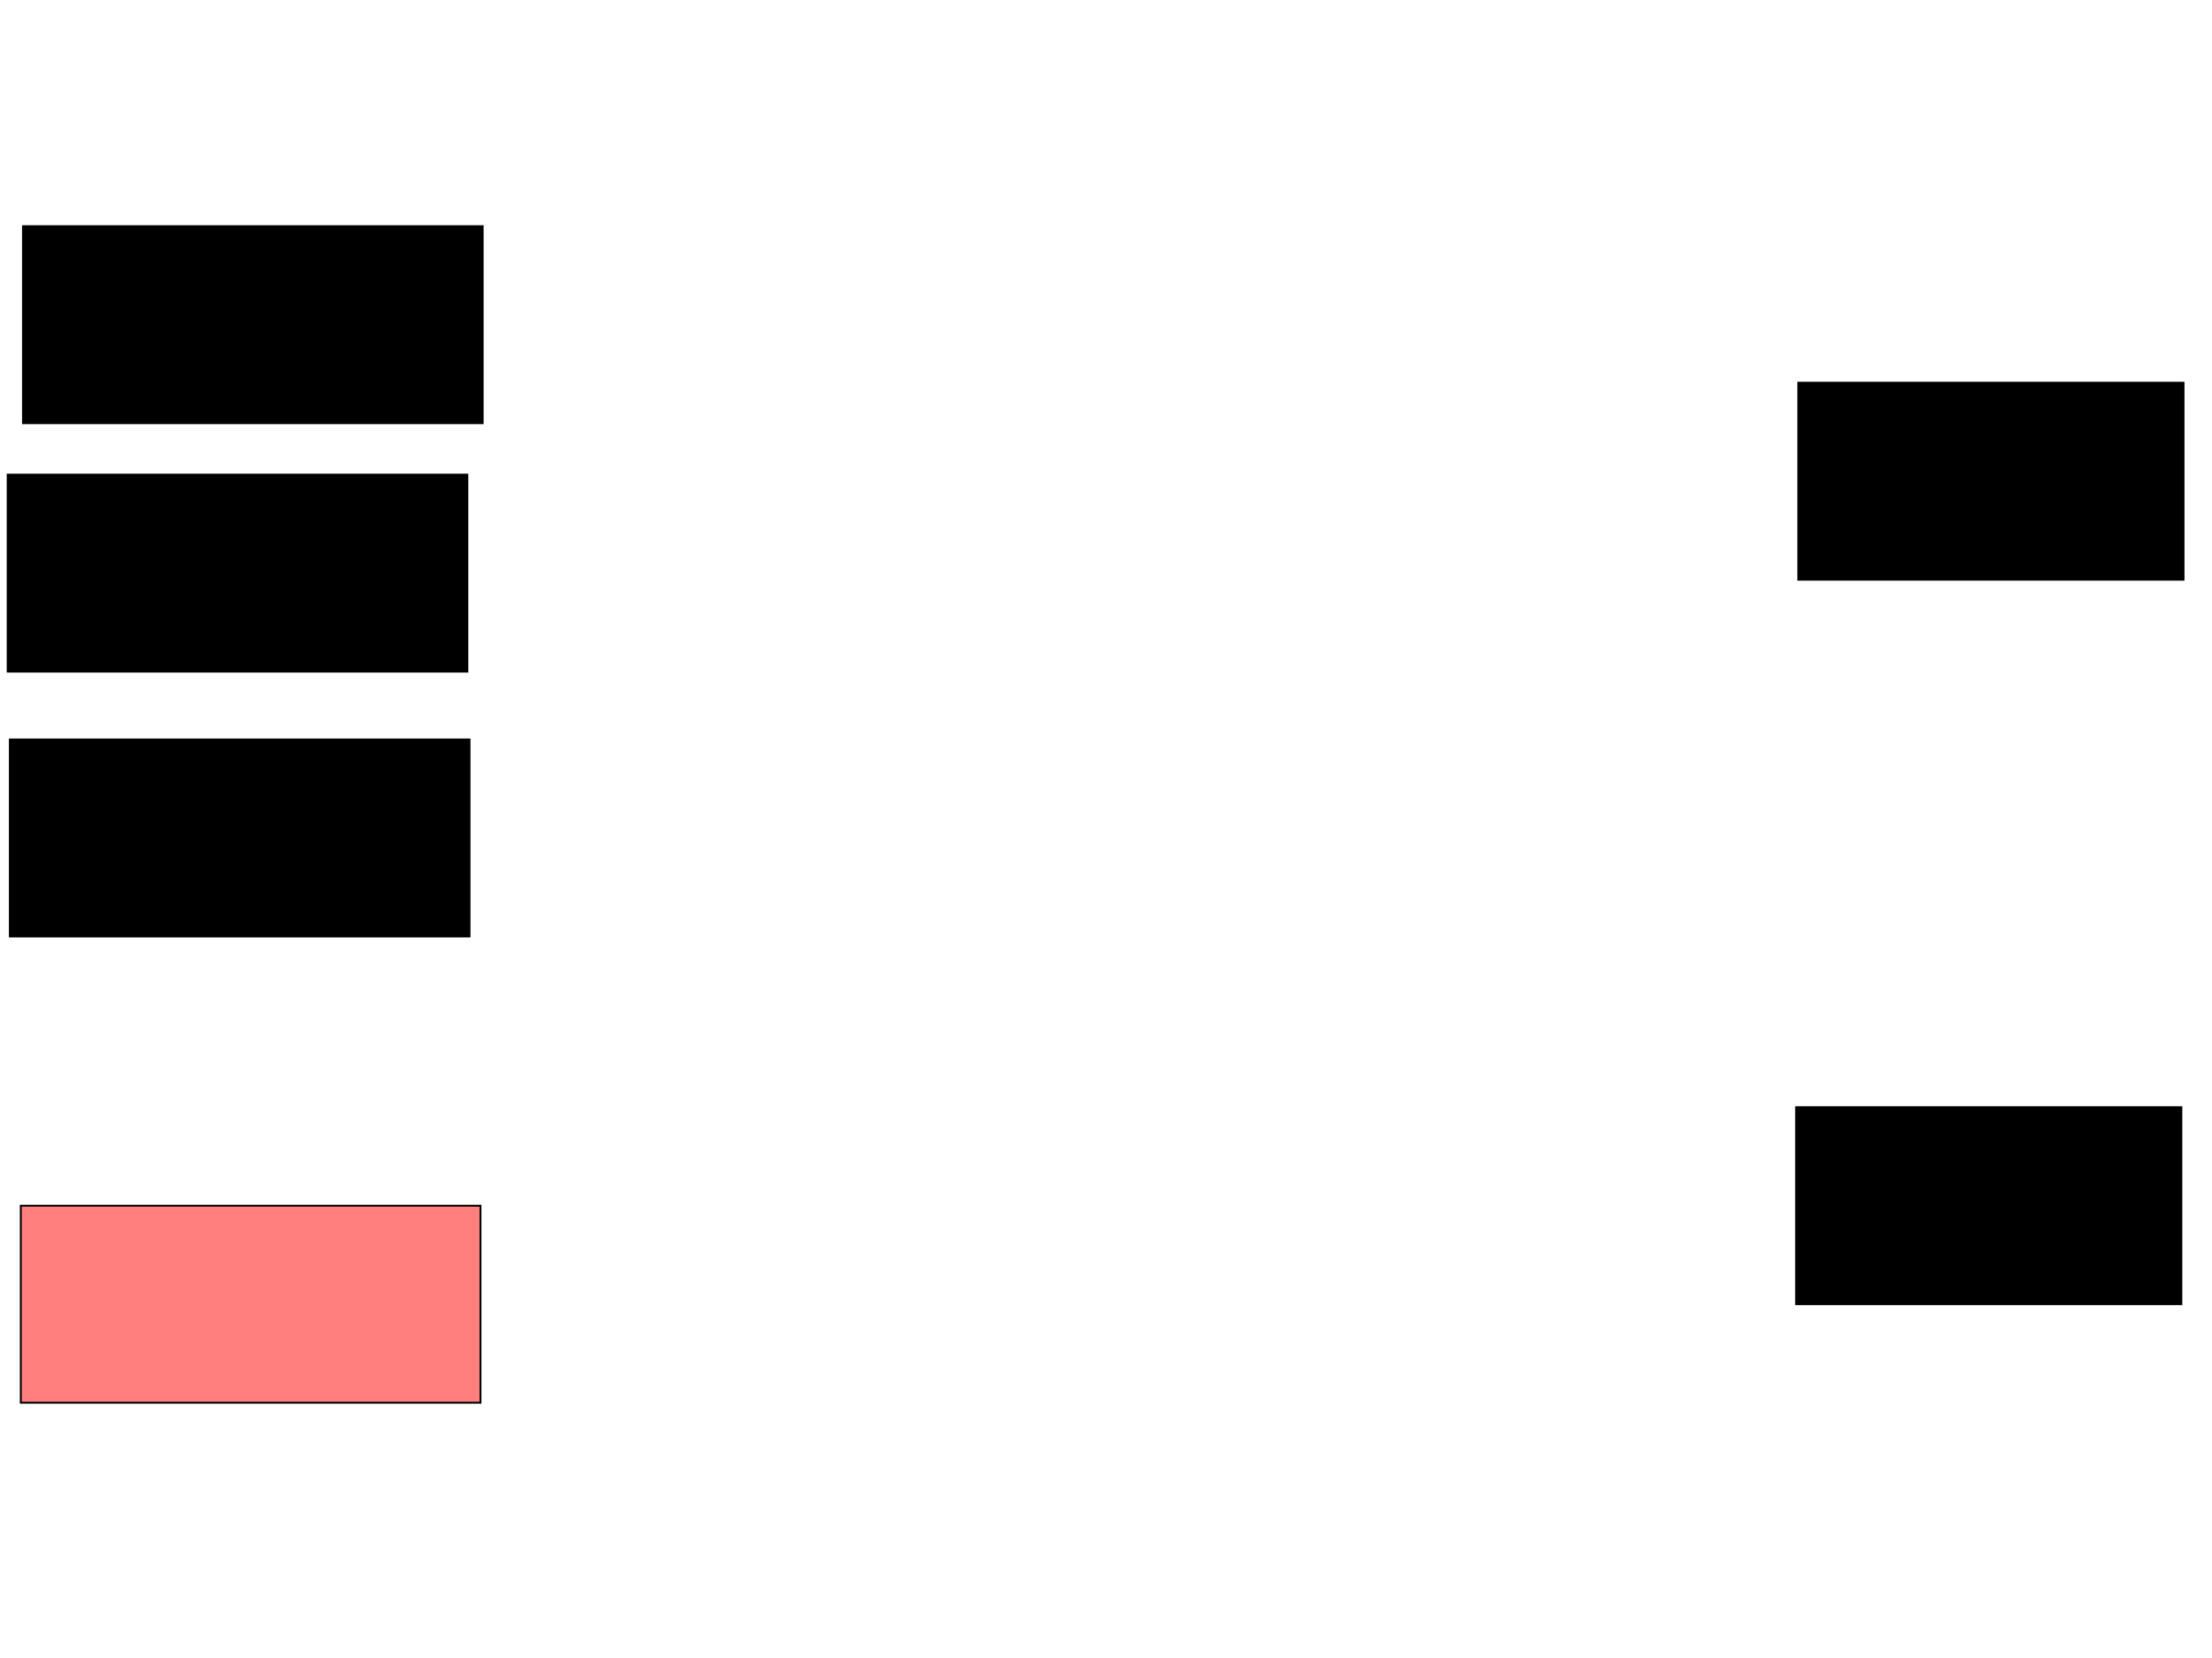 <svg xmlns="http://www.w3.org/2000/svg" width="1175" height="881">
 <!-- Created with Image Occlusion Enhanced -->
 <g>
  <title>Labels</title>
 </g>
 <g>
  <title>Masks</title>
  
  <rect id="b0c4b7d611d74b6aa1cfd79386c60d1d-ao-1" height="104.651" width="244.186" y="120.163" x="12.209" stroke="#000000" fill="#0"/>
  <rect id="b0c4b7d611d74b6aa1cfd79386c60d1d-ao-2" height="104.651" width="244.186" y="252.14" x="4.07" stroke="#000000" fill="#0"/>
  <rect id="b0c4b7d611d74b6aa1cfd79386c60d1d-ao-3" height="104.651" width="244.186" y="392.837" x="5.233" stroke="#000000" fill="#0"/>
  <rect id="b0c4b7d611d74b6aa1cfd79386c60d1d-ao-4" height="104.651" width="244.186" y="640.512" x="11.047" stroke="#000000" fill="#FF7E7E" class="qshape"/>
  <rect stroke="#000000" id="b0c4b7d611d74b6aa1cfd79386c60d1d-ao-5" height="104.651" width="204.651" y="588.186" x="954.07" fill="#0"/>
  <rect id="b0c4b7d611d74b6aa1cfd79386c60d1d-ao-6" stroke="#000000" height="104.651" width="204.651" y="203.302" x="955.233" fill="#0"/>
 </g>
</svg>